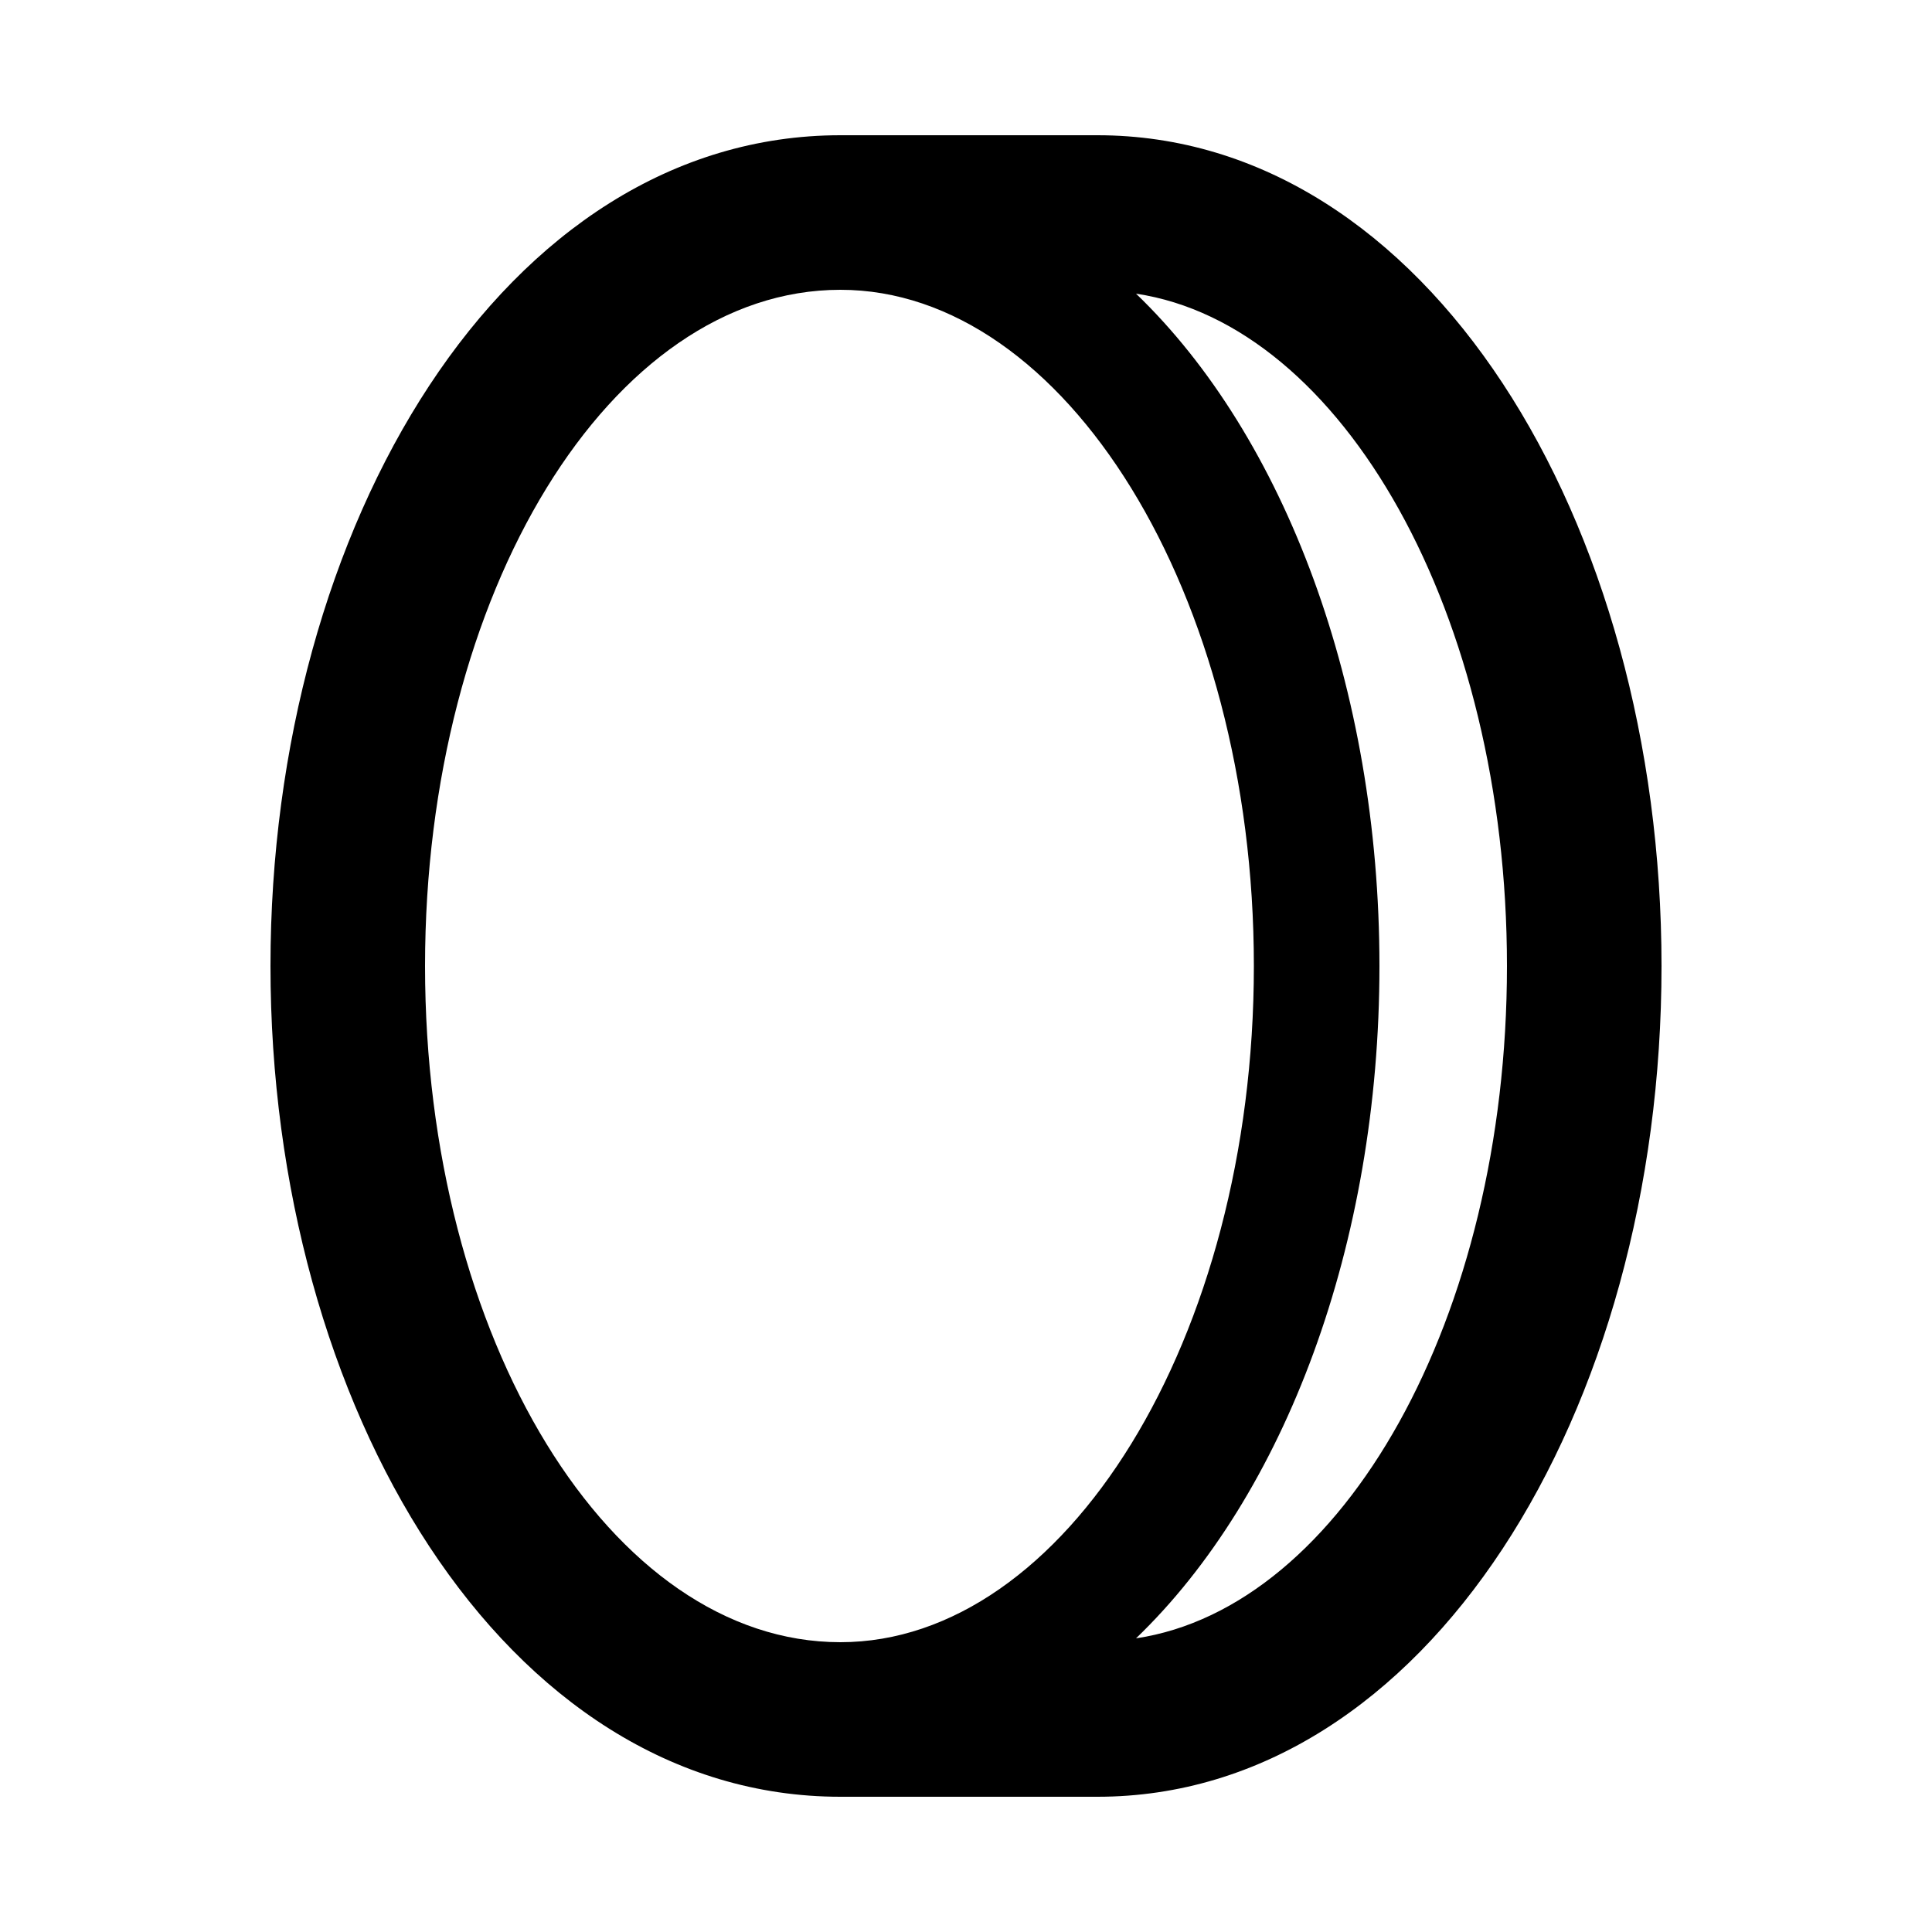 <svg xmlns="http://www.w3.org/2000/svg" width="24" height="24" fill="none" viewBox="0 0 24 24"><path fill="#000" d="M10.44 22.32H13.632C17.712 22.32 20.64 17.544 20.64 12C20.64 6.456 17.712 1.68 13.632 1.68H10.44C6.264 1.68 3.36 6.528 3.36 12C3.36 17.472 6.264 22.32 10.44 22.32ZM5.28 12C5.28 7.368 7.584 3.6 10.44 3.6C13.224 3.6 15.576 7.368 15.576 12C15.576 16.632 13.224 20.4 10.44 20.4C7.584 20.4 5.28 16.632 5.28 12ZM14.112 20.352C15.96 18.576 17.136 15.456 17.136 12C17.136 8.544 15.96 5.424 14.112 3.648C16.68 4.032 18.72 7.632 18.72 12C18.72 16.368 16.68 19.968 14.112 20.352Z"/></svg>